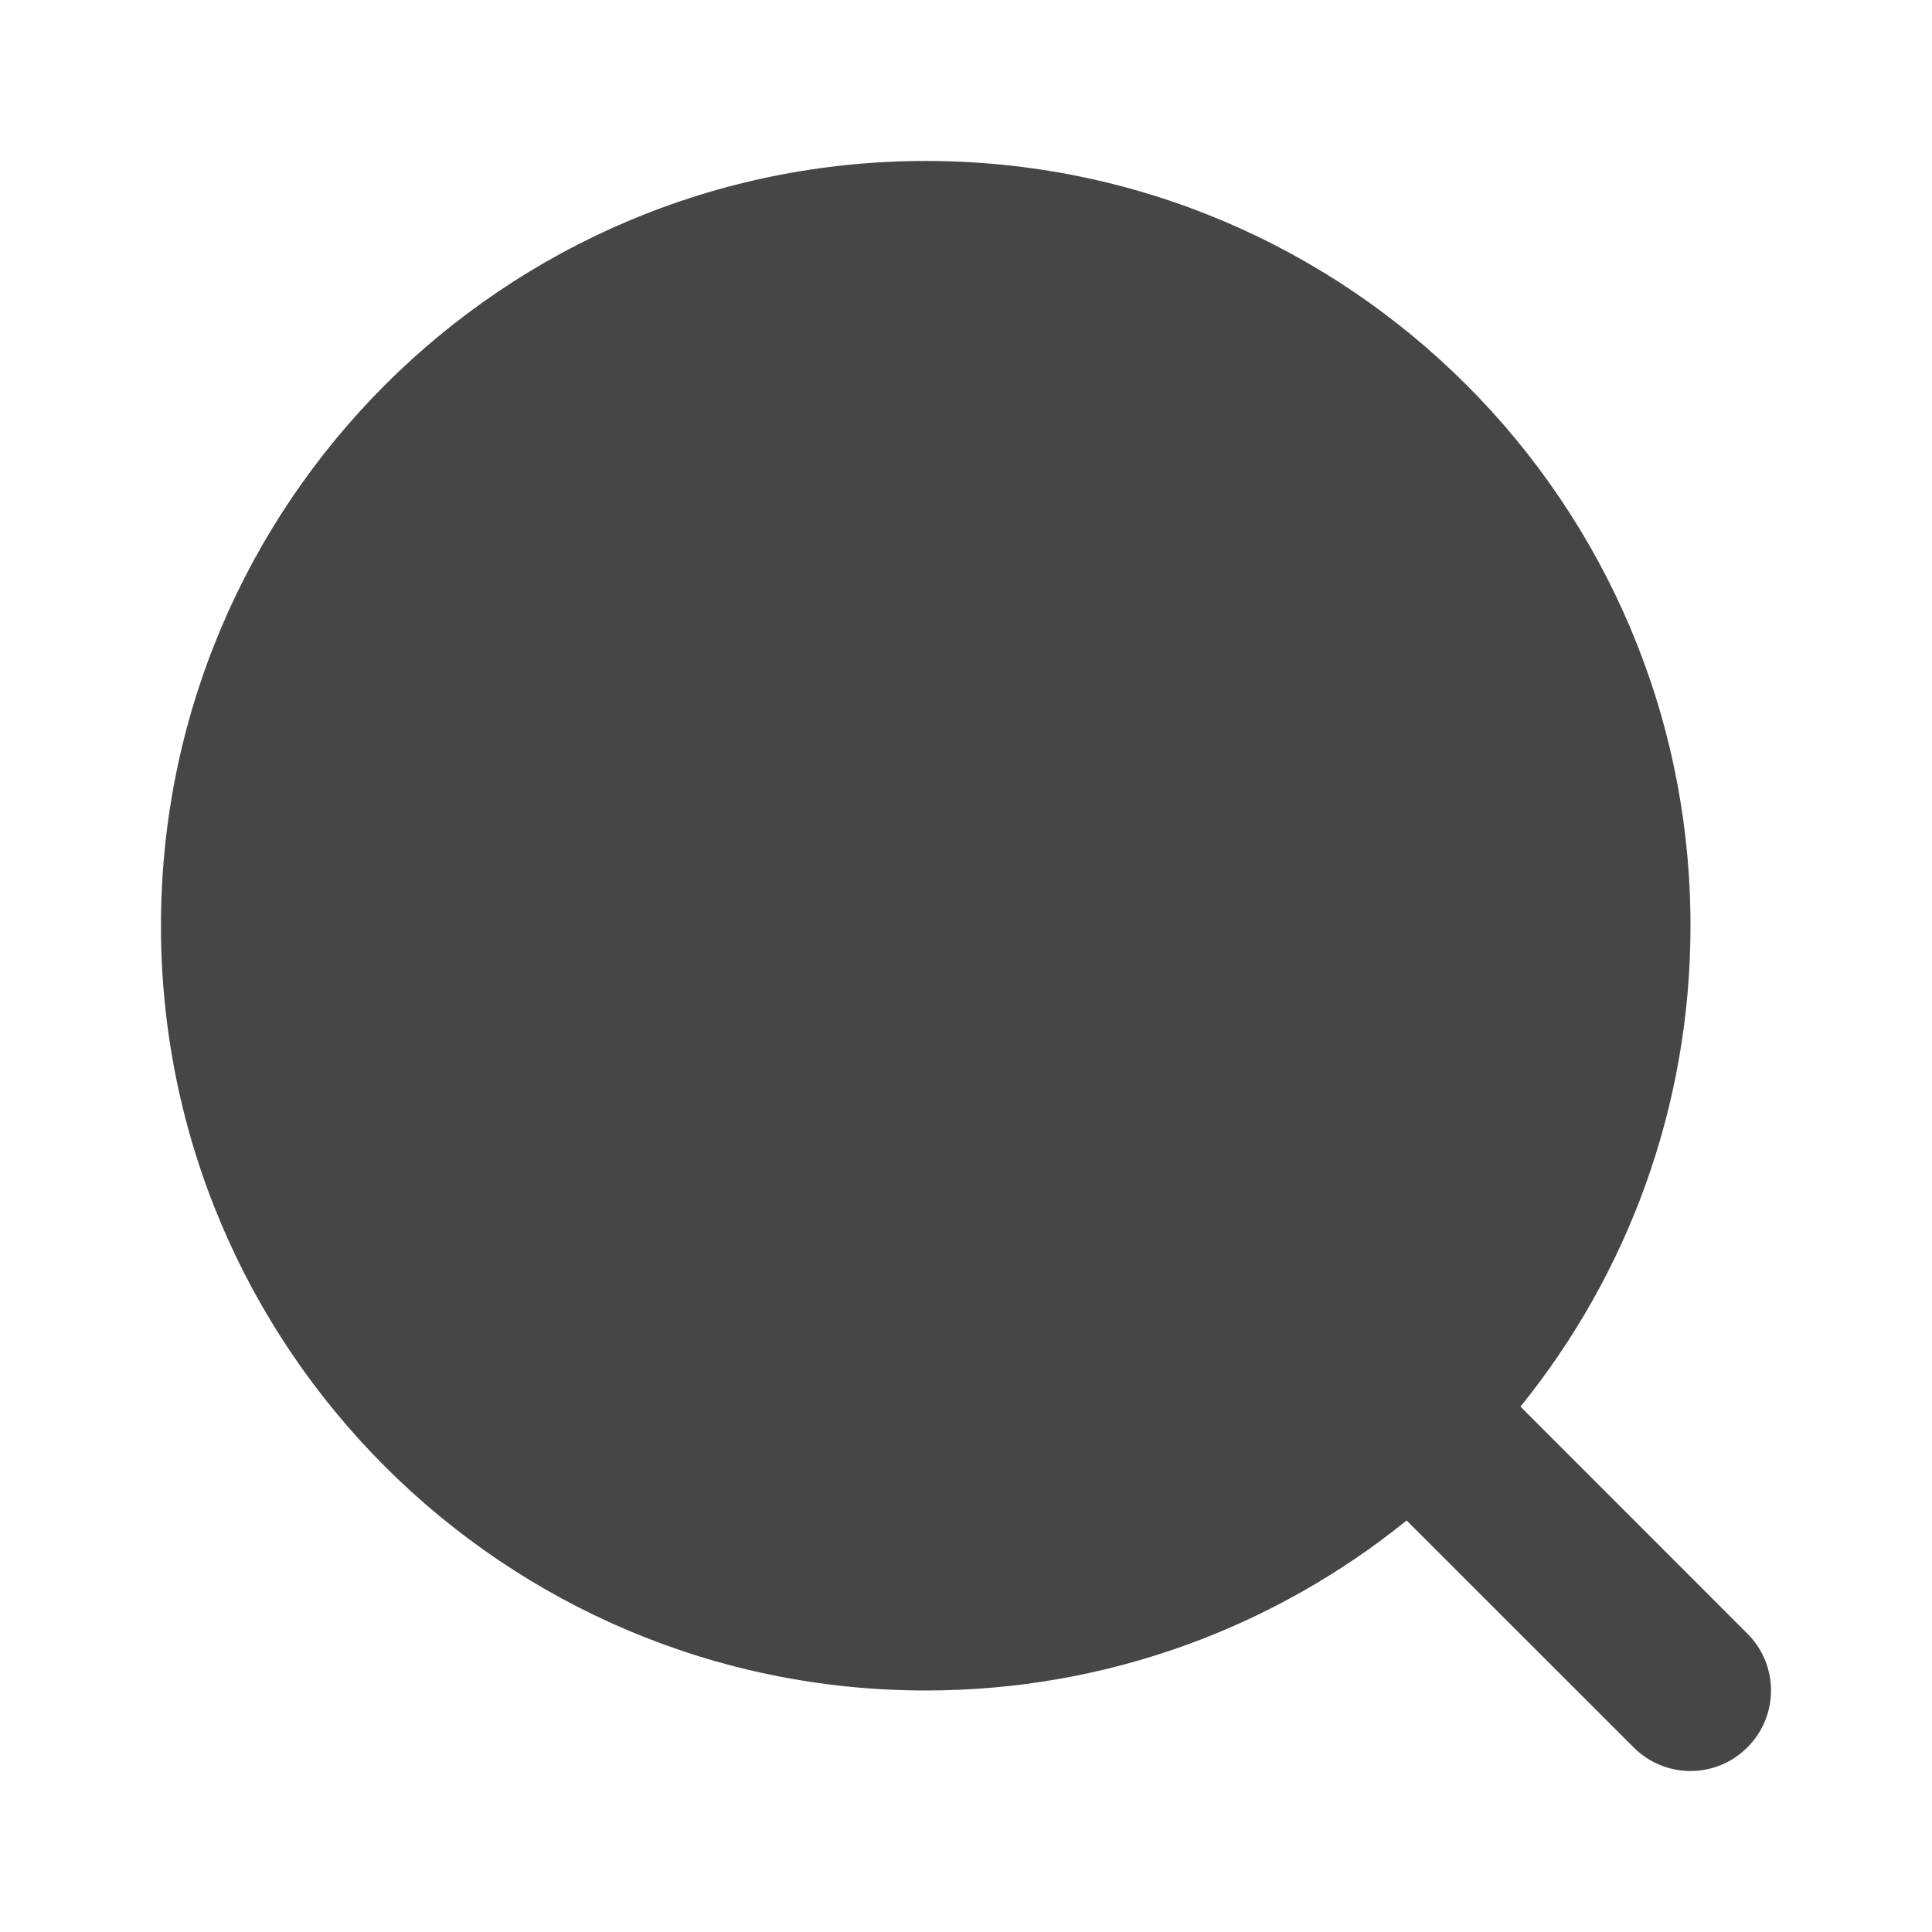 <svg width="16" height="16" viewBox="0 0 16 16" fill="none" xmlns="http://www.w3.org/2000/svg">
<path fillRule="evenodd" clipRule="evenodd" d="M7.667 2.667C4.905 2.667 2.667 4.905 2.667 7.667C2.667 10.428 4.905 12.667 7.667 12.667C9.009 12.667 10.227 12.138 11.125 11.277C11.146 11.249 11.169 11.221 11.195 11.195C11.221 11.169 11.249 11.146 11.277 11.125C12.138 10.227 12.667 9.009 12.667 7.667C12.667 4.905 10.428 2.667 7.667 2.667ZM12.592 11.649C13.472 10.561 14 9.175 14 7.667C14 4.169 11.165 1.333 7.667 1.333C4.169 1.333 1.333 4.169 1.333 7.667C1.333 11.165 4.169 14 7.667 14C9.175 14 10.561 13.472 11.649 12.592L13.529 14.471C13.789 14.732 14.211 14.732 14.471 14.471C14.732 14.211 14.732 13.789 14.471 13.529L12.592 11.649Z" fill="#464646"/>
</svg>
